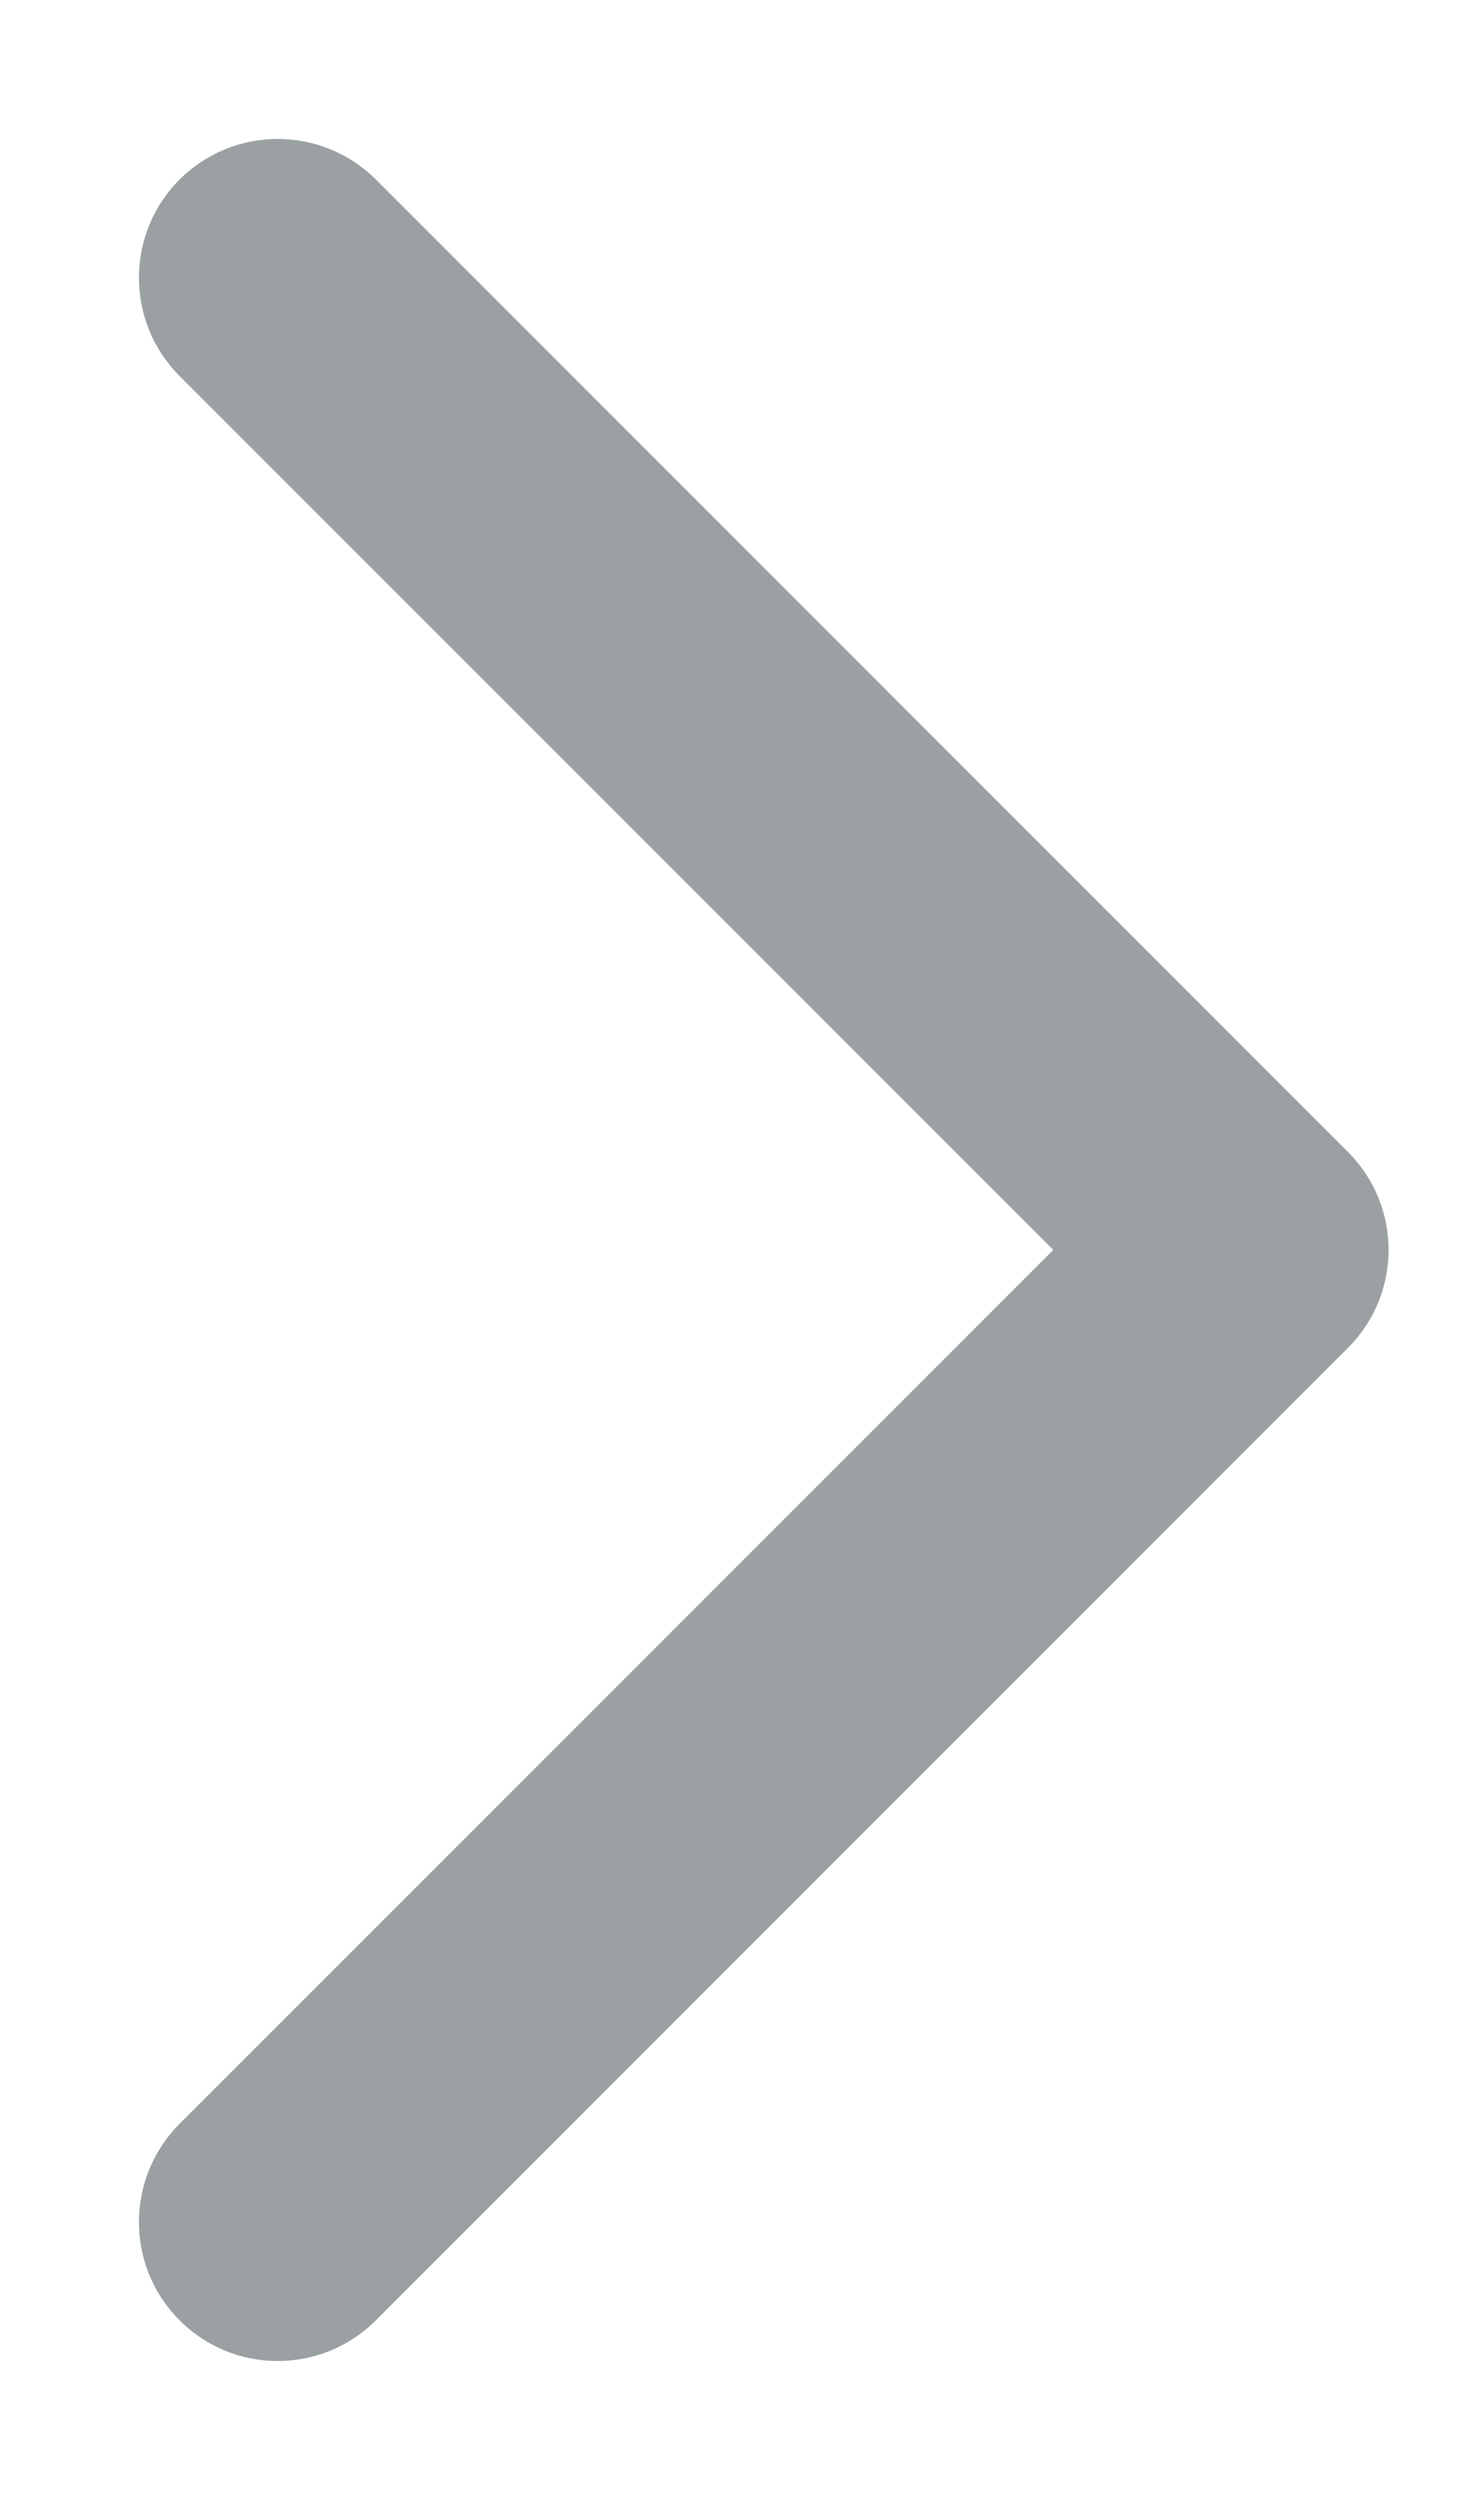 <svg width="7" height="12" viewBox="0 0 7 12" fill="none" xmlns="http://www.w3.org/2000/svg">
<path fill-rule="evenodd" clip-rule="evenodd" d="M0.862 1.805C0.602 1.544 0.602 1.122 0.862 0.862C1.122 0.602 1.544 0.602 1.805 0.862L6.471 5.529C6.732 5.789 6.732 6.211 6.471 6.471L1.805 11.138C1.544 11.399 1.122 11.399 0.862 11.138C0.602 10.878 0.602 10.456 0.862 10.195L5.057 6L0.862 1.805Z" fill="#9BA1A3"/>
</svg>
